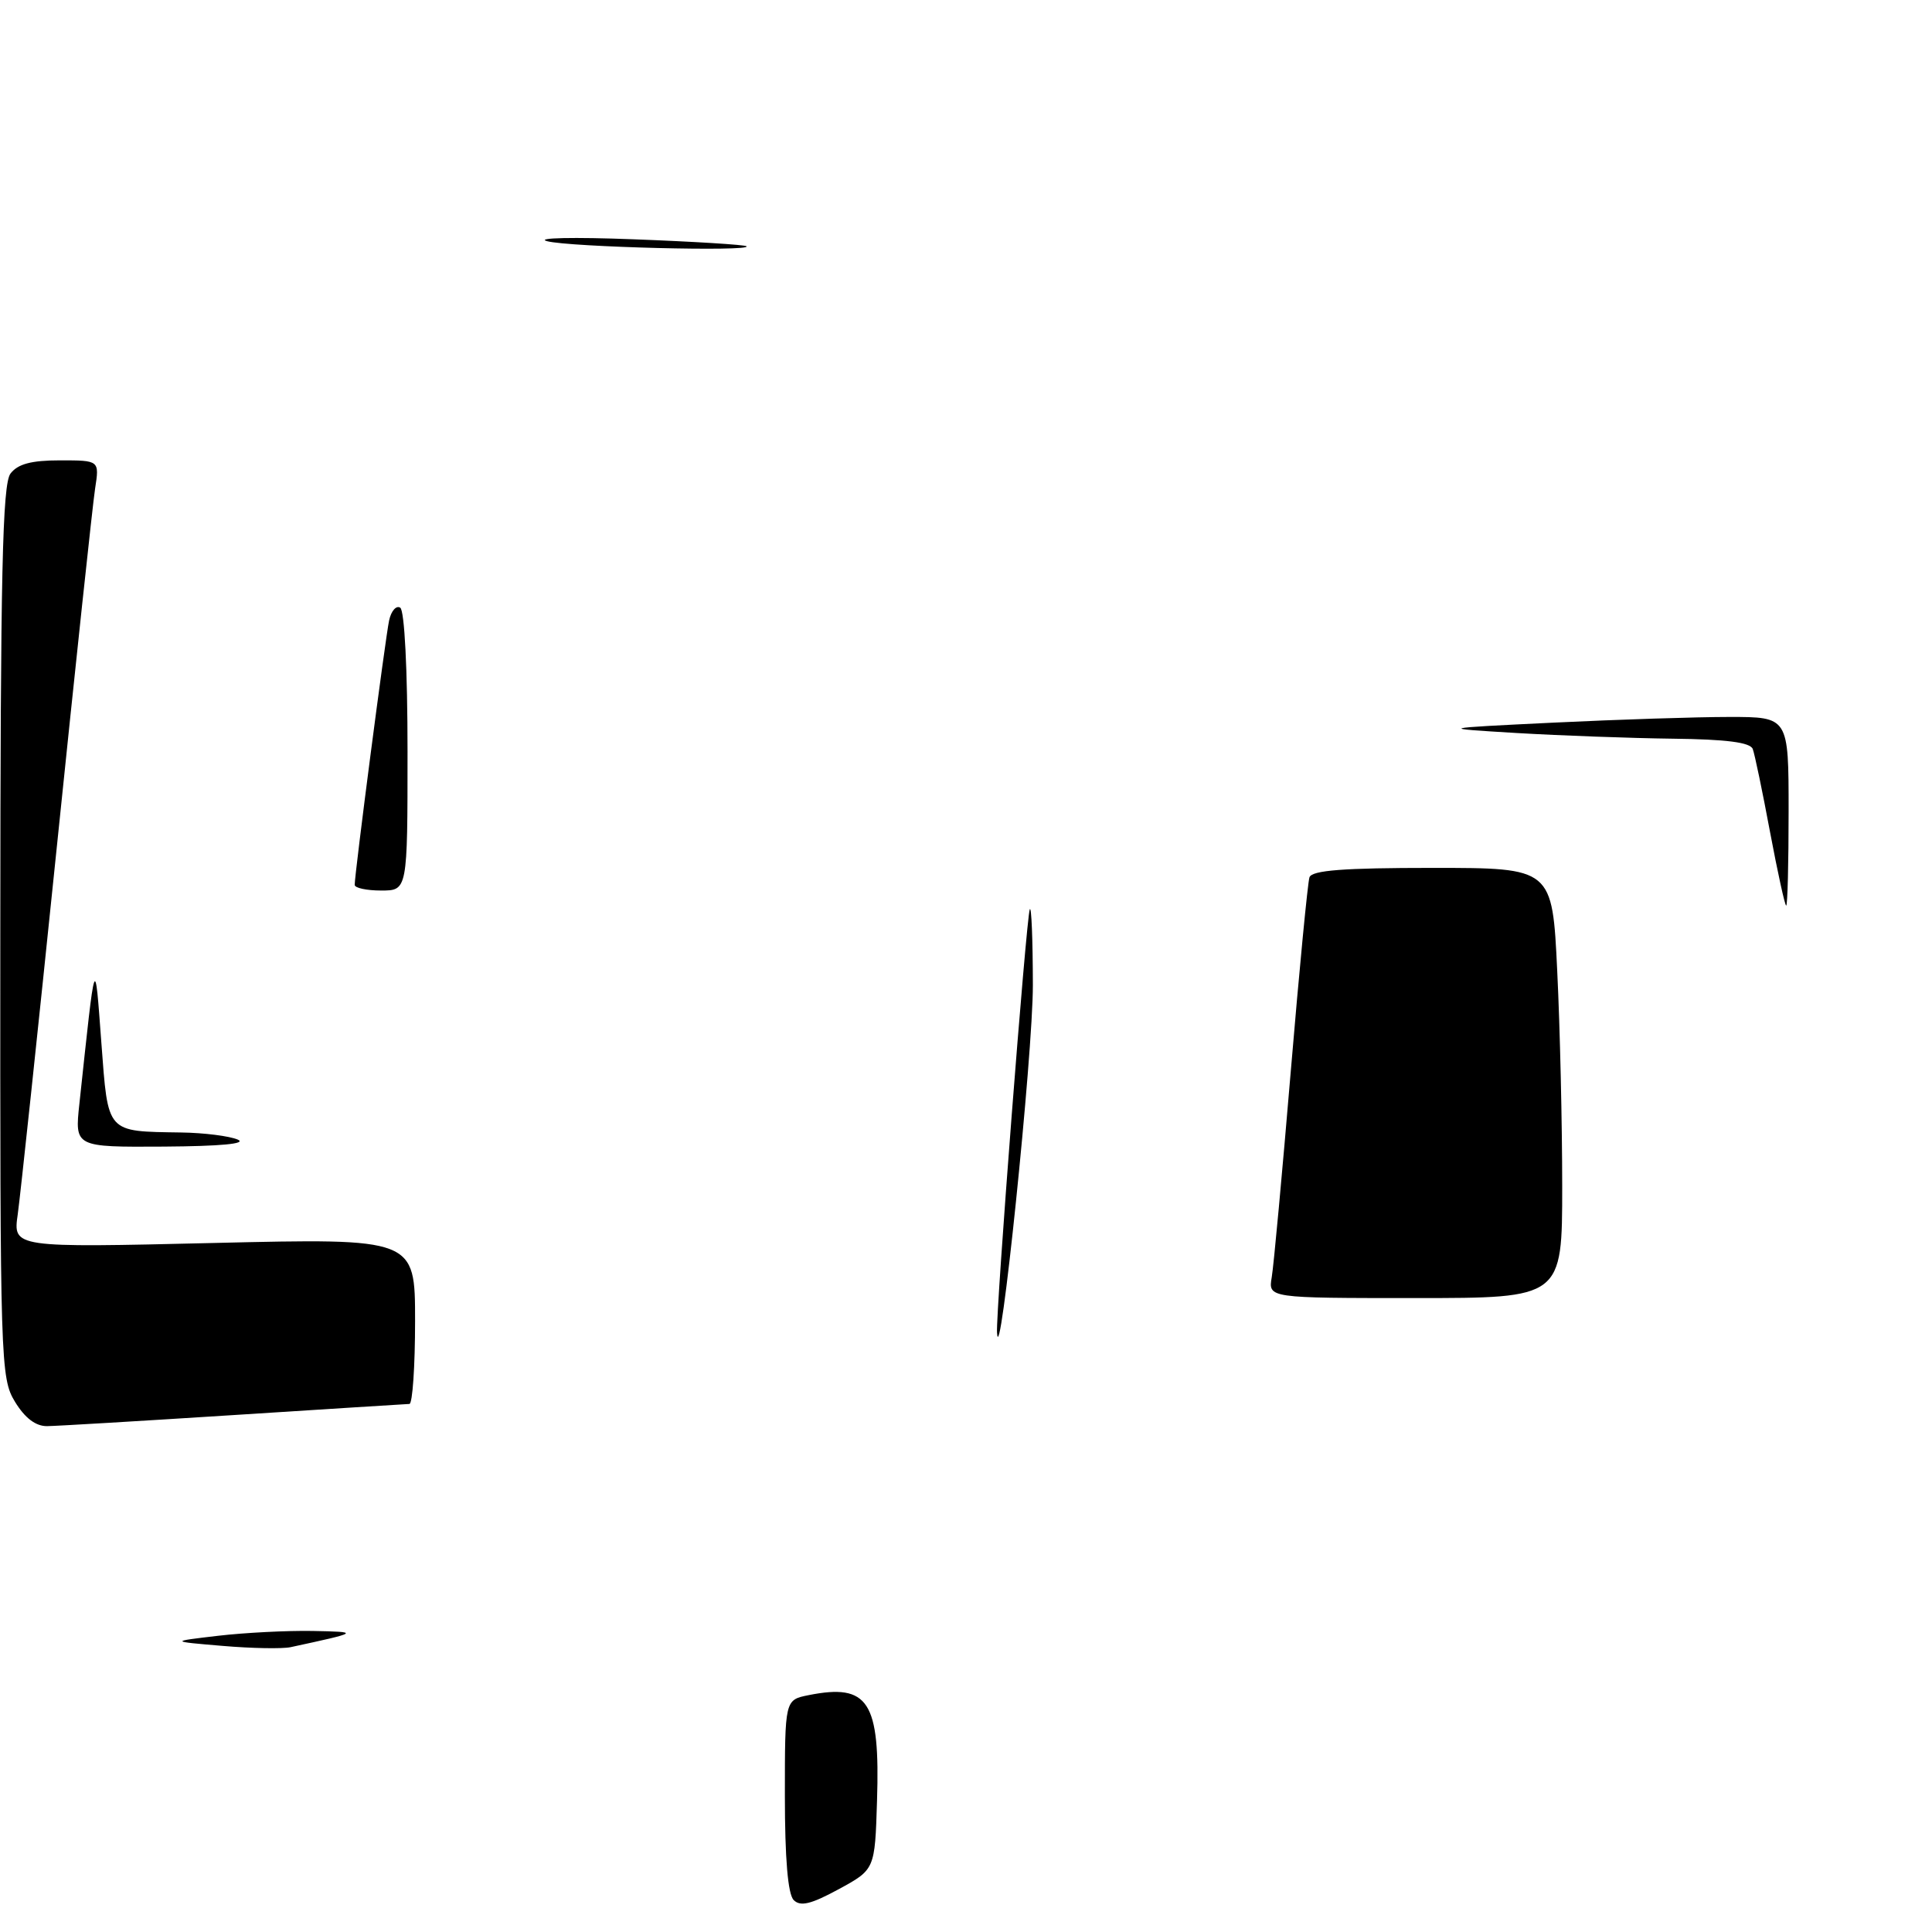 <?xml version="1.0" encoding="UTF-8" standalone="no"?>
<!DOCTYPE svg PUBLIC "-//W3C//DTD SVG 1.1//EN" "http://www.w3.org/Graphics/SVG/1.1/DTD/svg11.dtd" >
<svg xmlns="http://www.w3.org/2000/svg" xmlns:xlink="http://www.w3.org/1999/xlink" version="1.1" viewBox="0 0 256 256">
 <g >
 <path fill="currentColor"
d=" M 105.17 251.77 C 104.40 251.00 104.00 246.27 104.00 237.93 C 104.00 225.25 104.00 225.25 107.12 224.62 C 115.08 223.03 116.63 225.41 116.21 238.61 C 115.93 247.72 115.93 247.72 111.13 250.33 C 107.47 252.32 106.06 252.66 105.17 251.77 Z  M 29.50 218.09 C 22.50 217.50 22.50 217.50 28.90 216.75 C 32.41 216.34 38.04 216.05 41.40 216.11 C 47.75 216.23 47.68 216.28 38.50 218.26 C 37.40 218.49 33.35 218.42 29.50 218.09 Z  M 1.99 185.75 C 0.07 182.61 0.01 180.58 0.04 123.50 C 0.06 76.02 0.32 64.16 1.39 62.75 C 2.36 61.48 4.14 61.00 7.95 61.00 C 13.18 61.00 13.18 61.00 12.60 64.75 C 12.28 66.81 9.99 88.30 7.50 112.50 C 5.01 136.70 2.69 158.49 2.35 160.91 C 1.72 165.33 1.72 165.33 28.36 164.70 C 55.00 164.07 55.00 164.07 55.00 175.04 C 55.00 181.07 54.66 186.01 54.25 186.03 C 53.84 186.04 43.38 186.71 31.00 187.50 C 18.62 188.29 7.48 188.96 6.24 188.97 C 4.74 188.99 3.30 187.90 1.99 185.75 Z  M 132.11 176.56 C 131.95 173.76 135.98 121.69 136.45 120.50 C 136.67 119.95 136.85 124.45 136.86 130.50 C 136.88 139.66 132.45 182.58 132.11 176.56 Z  M 168.51 169.25 C 168.77 167.74 169.90 155.47 171.03 142.00 C 172.16 128.53 173.28 116.94 173.51 116.25 C 173.83 115.32 178.01 115.00 189.81 115.00 C 205.69 115.00 205.69 115.00 206.34 128.66 C 206.71 136.17 207.00 149.00 207.00 157.16 C 207.00 172.00 207.00 172.00 187.53 172.00 C 168.05 172.00 168.05 172.00 168.51 169.25 Z  M 10.52 146.25 C 12.69 126.01 12.55 126.40 13.43 138.16 C 14.34 150.27 14.01 149.90 24.00 150.06 C 27.02 150.10 30.40 150.53 31.50 151.00 C 32.78 151.55 29.22 151.88 21.70 151.93 C 9.90 152.00 9.90 152.00 10.52 146.25 Z  M 234.54 110.25 C 233.54 104.89 232.51 99.94 232.25 99.25 C 231.93 98.37 228.75 97.96 221.64 97.88 C 216.06 97.81 206.78 97.47 201.00 97.13 C 190.50 96.50 190.50 96.50 205.91 95.75 C 214.38 95.34 224.85 95.00 229.16 95.00 C 237.00 95.00 237.00 95.00 237.00 107.50 C 237.00 114.38 236.86 120.00 236.68 120.00 C 236.51 120.00 235.55 115.61 234.54 110.25 Z  M 47.00 117.25 C 46.99 115.80 51.07 84.47 51.56 82.21 C 51.83 80.95 52.50 80.19 53.03 80.52 C 53.60 80.87 54.00 88.72 54.00 99.56 C 54.00 118.00 54.00 118.00 50.50 118.00 C 48.58 118.00 47.00 117.66 47.00 117.25 Z  M 72.50 31.96 C 70.85 31.51 76.01 31.40 84.00 31.71 C 91.97 32.01 98.69 32.43 98.92 32.63 C 99.74 33.36 75.43 32.74 72.50 31.96 Z "/>
</g>
</svg>